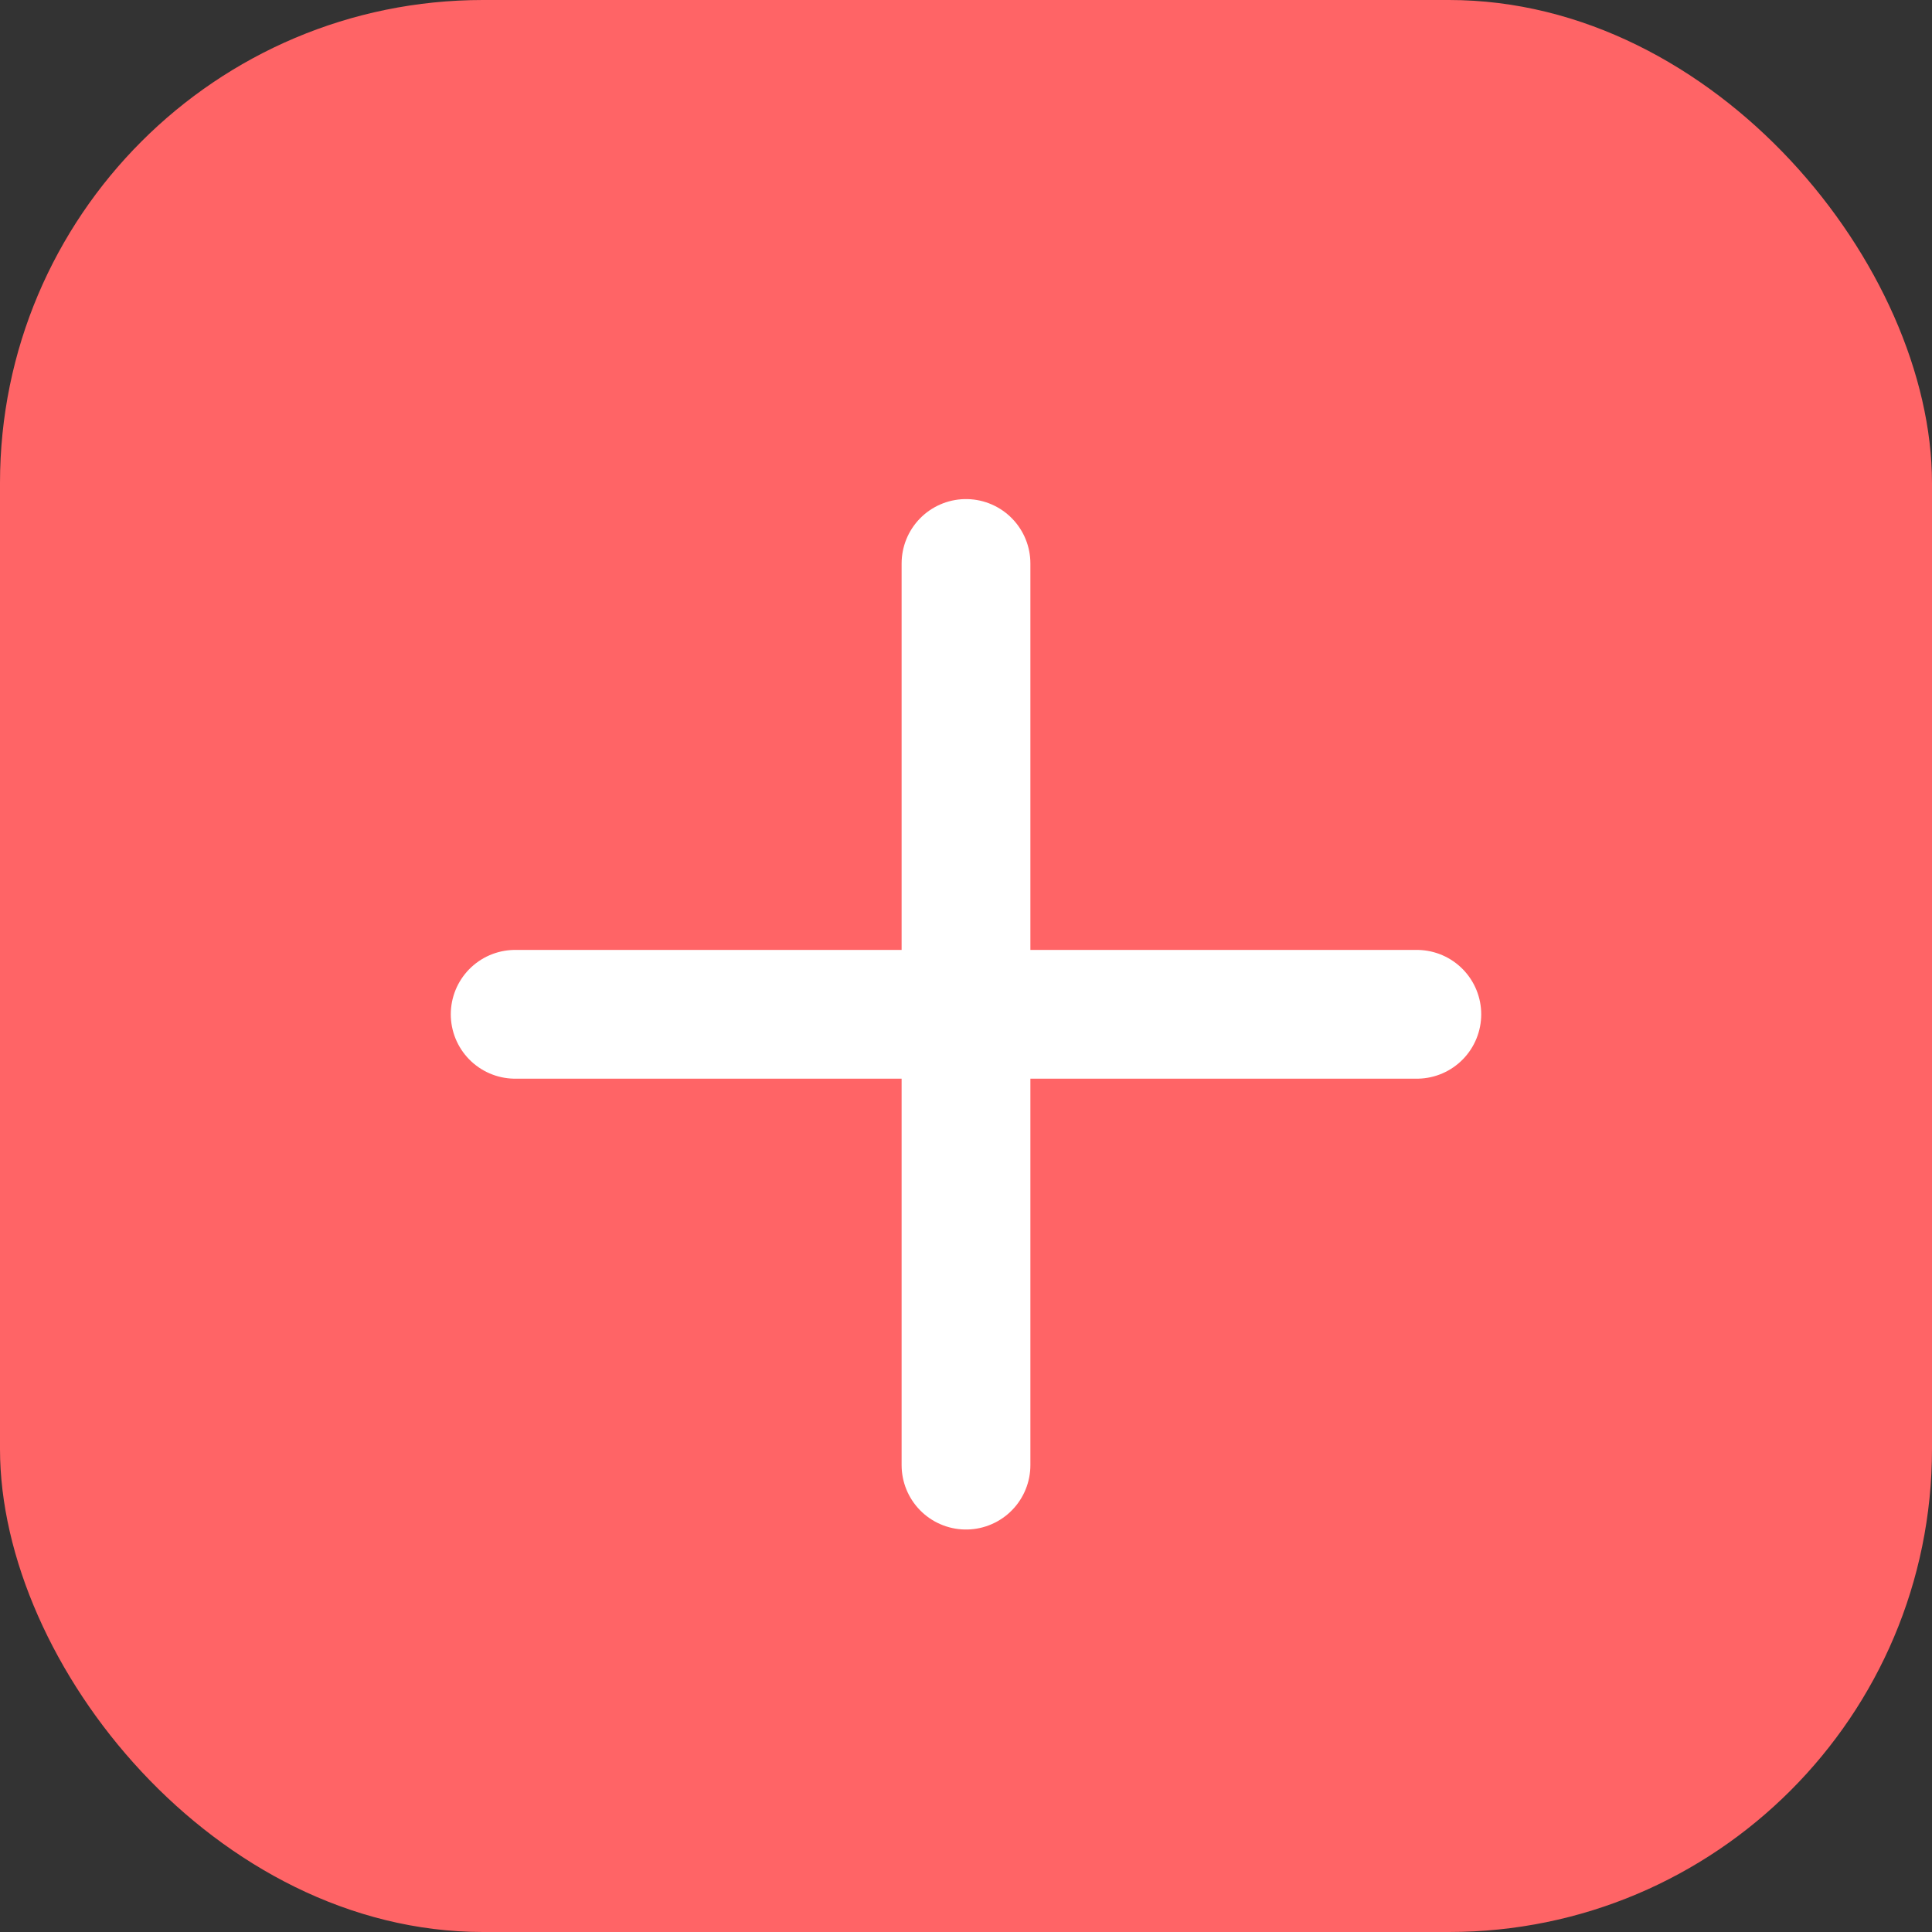 <svg width="20" height="20" viewBox="0 0 20 20" fill="none" xmlns="http://www.w3.org/2000/svg">
<rect x="0" y="0" width="20" height="20" fill="#333333" stroke="none"/>
<rect width="20" height="20" rx="5" fill="#FF6466"/>
<path d="M5.333 10.5H14.667M10 5.833V15.167" stroke="white" stroke-width="1.333" stroke-linecap="round" stroke-linejoin="round"/>
</svg>
